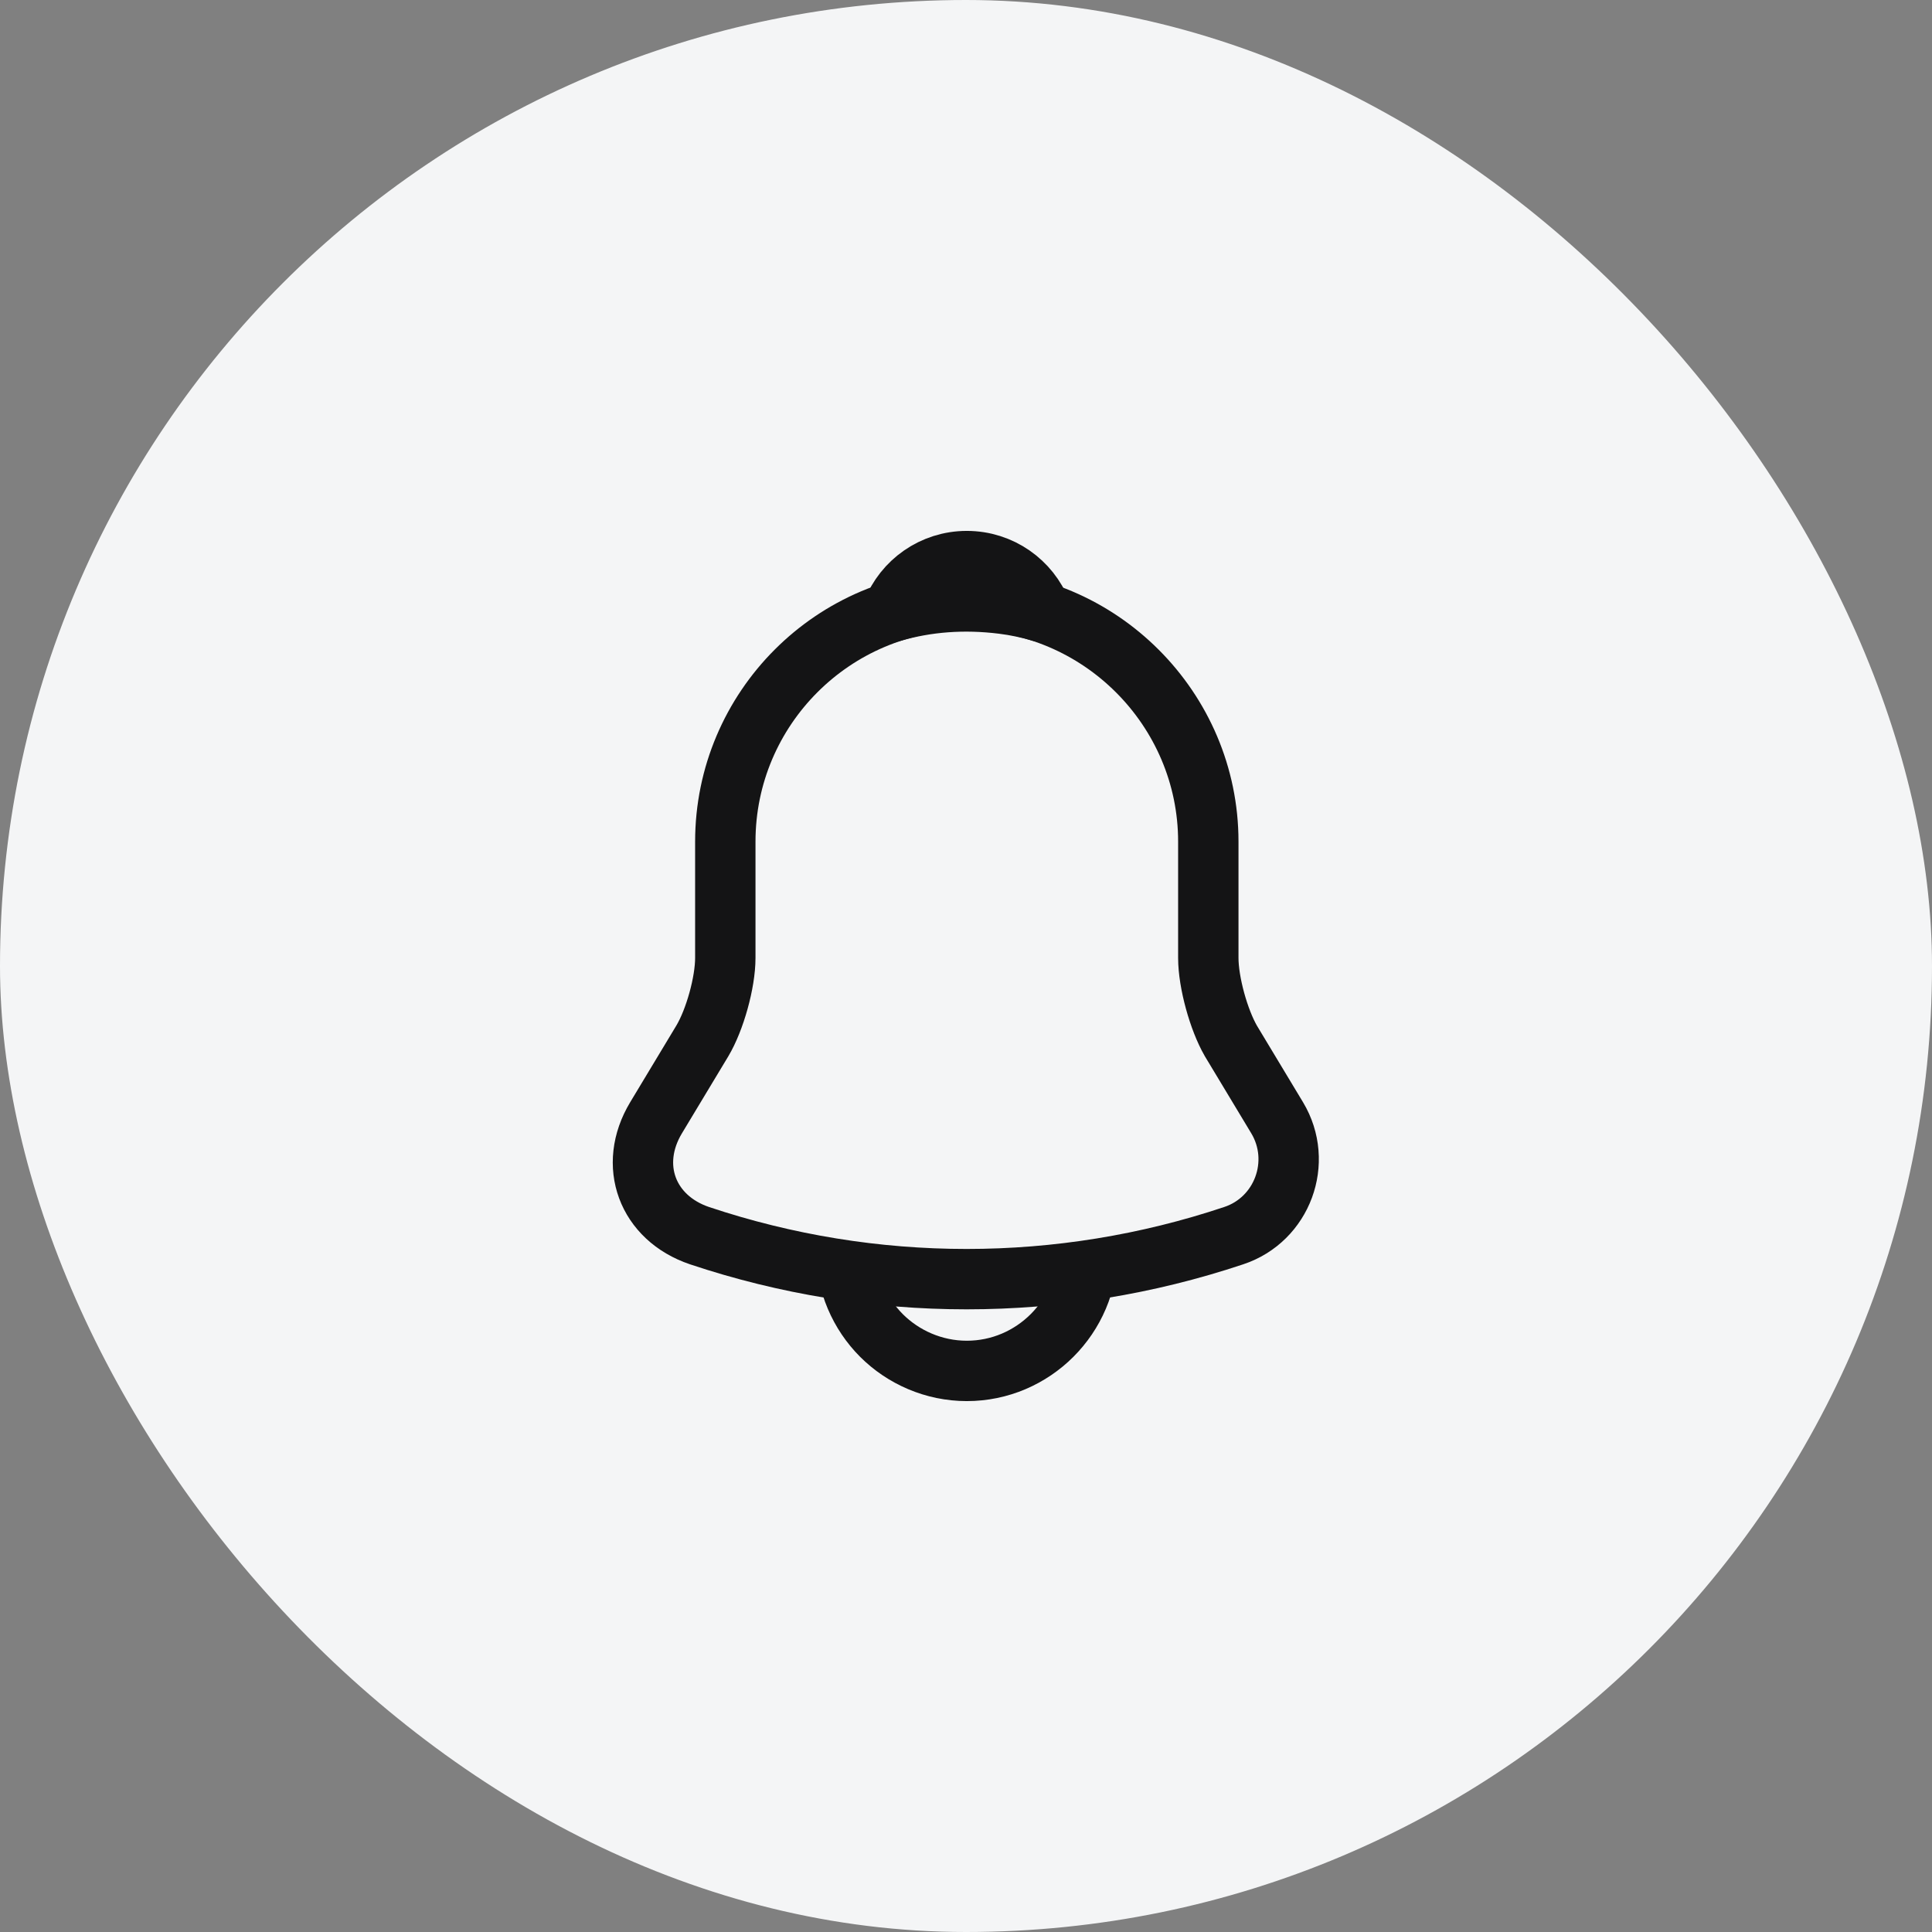 <svg width="48" height="48" viewBox="0 0 48 48" fill="none" xmlns="http://www.w3.org/2000/svg">
<rect x="0" y="0" width="48" height="48" fill="#808080" stroke="none"/>
<rect width="48" height="48" rx="24" fill="#F4F5F6"/>
<path d="M24.02 14.91C20.71 14.91 18.02 17.6 18.02 20.91V23.8C18.02 24.41 17.76 25.34 17.45 25.86L16.3 27.77C15.59 28.95 16.08 30.26 17.38 30.7C21.69 32.14 26.34 32.14 30.65 30.7C31.86 30.3 32.39 28.87 31.73 27.77L30.58 25.86C30.28 25.34 30.02 24.41 30.02 23.8V20.91C30.02 17.61 27.32 14.91 24.02 14.91Z" stroke="#141415" stroke-width="1.5" stroke-miterlimit="10" stroke-linecap="round"/>
<path d="M25.87 15.2C25.56 15.11 25.24 15.04 24.91 15C23.95 14.88 23.03 14.95 22.17 15.2C22.46 14.46 23.18 13.94 24.02 13.94C24.86 13.94 25.58 14.46 25.87 15.2Z" stroke="#141415" stroke-width="1.5" stroke-miterlimit="10" stroke-linecap="round" stroke-linejoin="round"/>
<path d="M27.02 31.06C27.02 32.71 25.67 34.06 24.02 34.06C23.2 34.06 22.44 33.72 21.9 33.18C21.36 32.64 21.02 31.88 21.02 31.06" stroke="#141415" stroke-width="1.5" stroke-miterlimit="10"/>
</svg>
